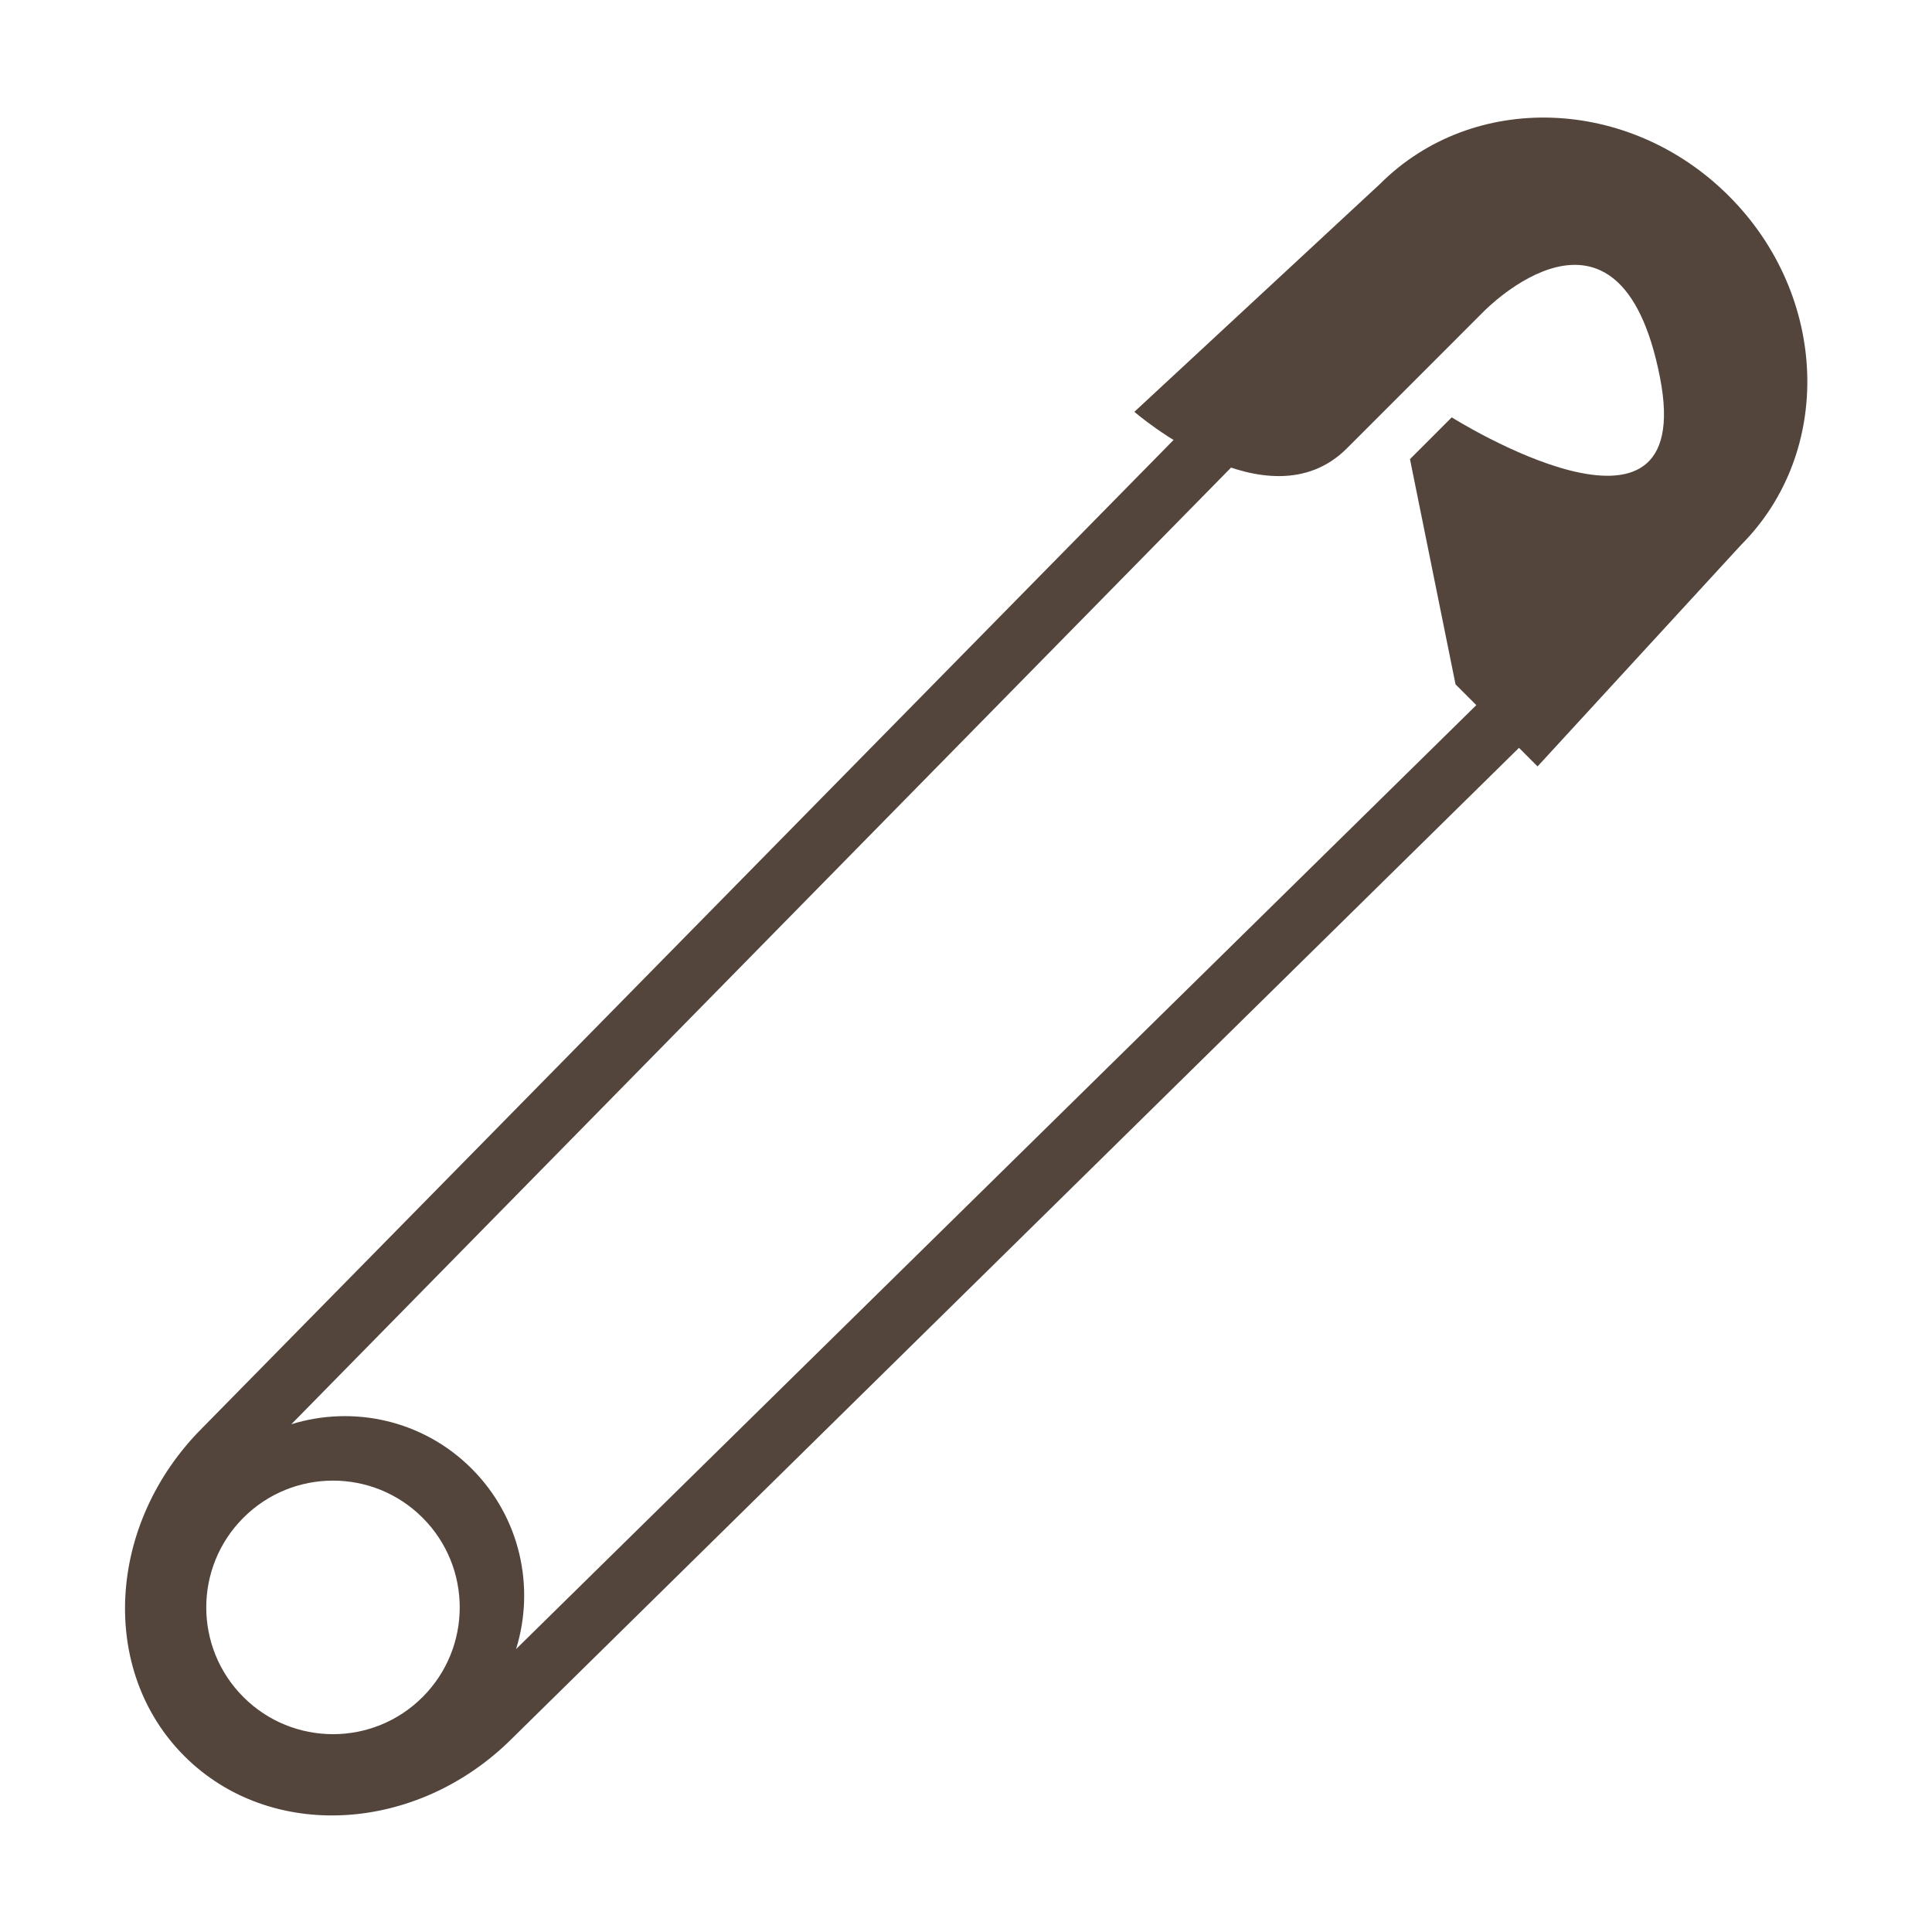 <?xml version="1.0" encoding="UTF-8"?>
<svg xmlns="http://www.w3.org/2000/svg" xmlns:xlink="http://www.w3.org/1999/xlink" width="375pt" height="375pt" viewBox="0 0 375 375" version="1.2">
<g id="surface1">
<path style=" stroke:none;fill-rule:nonzero;fill:rgb(32.549%,27.06%,23.529%);fill-opacity:1;" d="M 100.168 320.086 C 103.887 308.117 101.023 294.543 91.551 285.066 C 82.078 275.586 68.512 272.73 56.547 276.445 L 244.504 85.102 L 236.223 76.816 L 39.258 277.172 C 20.719 295.719 19.16 324.23 35.781 340.855 C 52.402 357.484 80.902 355.93 99.445 337.383 L 299.723 140.344 L 291.441 132.059 Z M 47.242 329.395 C 37.633 319.789 37.633 304.207 47.242 294.594 C 56.848 284.984 72.422 284.984 82.027 294.594 C 91.633 304.207 91.633 319.785 82.027 329.395 C 72.422 339.004 56.844 339.004 47.242 329.395 Z M 47.242 329.395 "/>
<path style=" stroke:none;fill-rule:nonzero;fill:rgb(32.549%,27.06%,23.529%);fill-opacity:1;" d="M 298.441 148.762 L 337.91 105.801 C 355.973 87.734 354.926 57.398 335.578 38.047 C 316.234 18.691 285.91 17.648 267.848 35.715 L 220.18 79.934 C 220.18 79.934 246.039 102.422 261.441 87.016 C 276.844 71.605 287.992 60.457 287.992 60.457 C 287.992 60.457 314.312 33.262 322.184 73.172 C 329.672 111.141 281.781 81.008 281.781 81.008 L 273.676 89.117 L 282.52 132.836 Z M 298.441 148.762 "/>
</g>
</svg>
